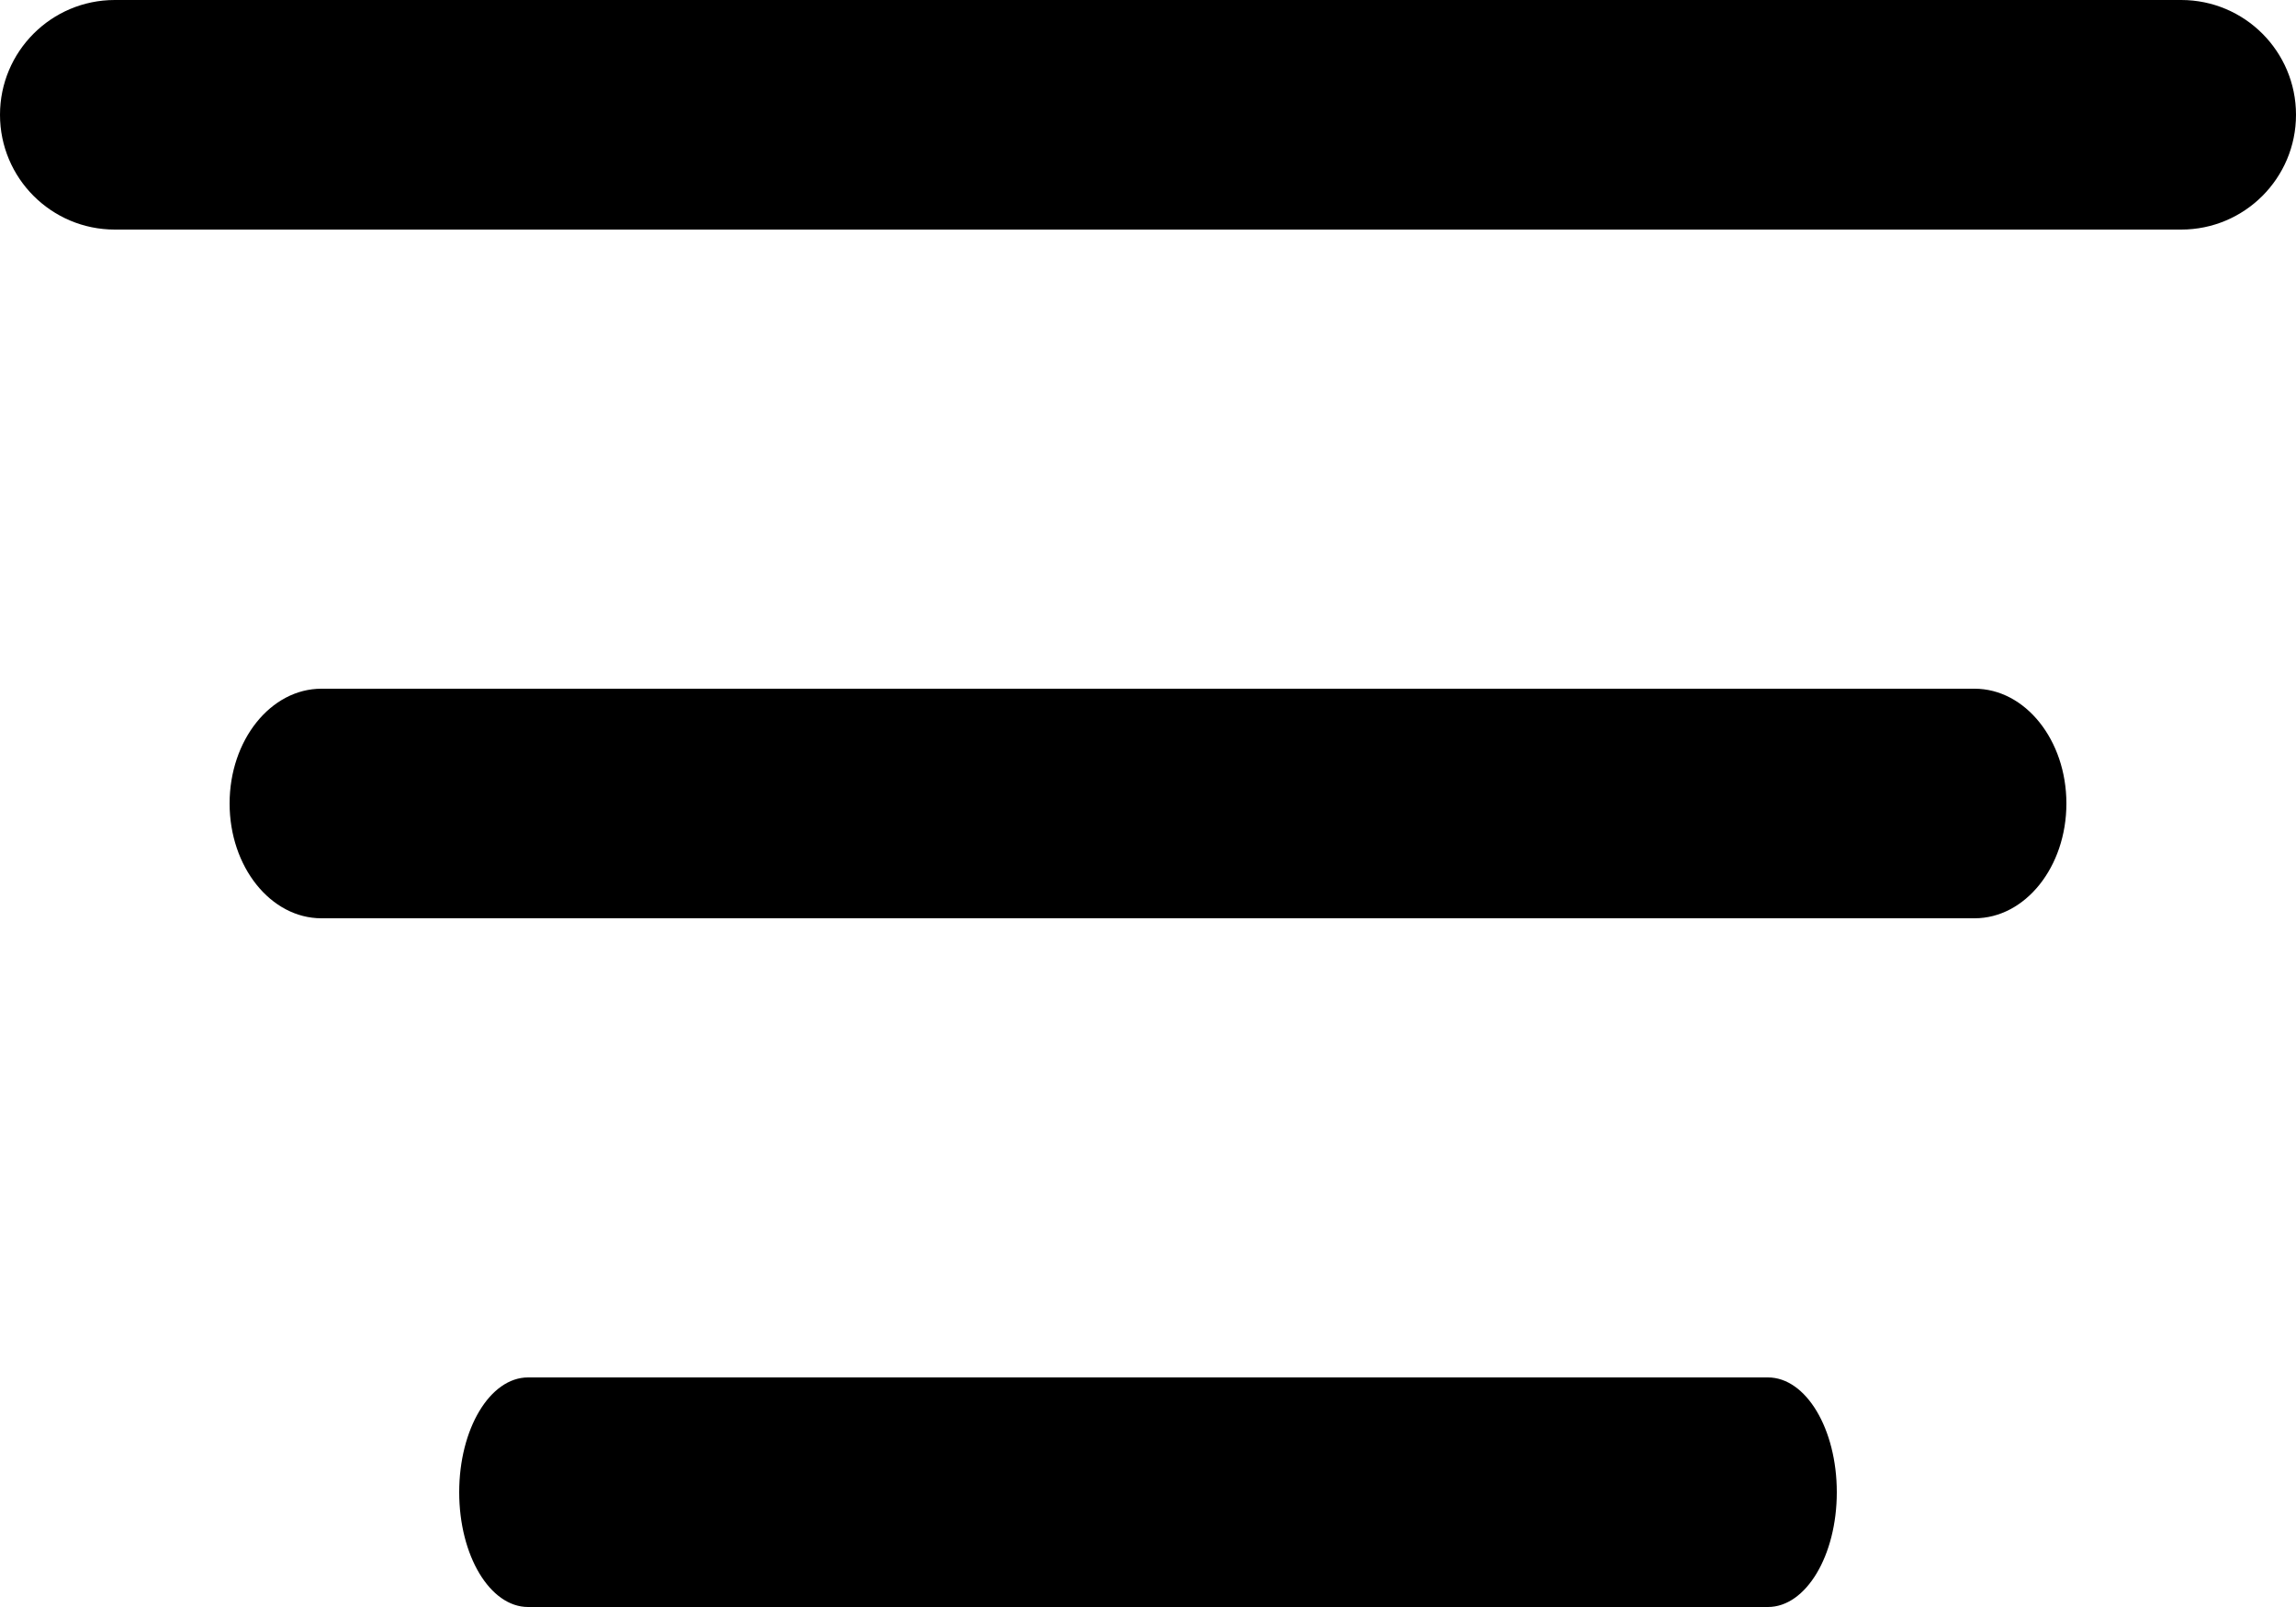 <svg width="100" height="70" viewBox="0 0 100 70" fill="none" xmlns="http://www.w3.org/2000/svg">
<g clip-path="url(#clip0_22_6)">
<path d="M0 5C0 2.239 2.239 0 5 0H95C97.761 0 100 2.239 100 5C100 7.761 97.761 10 95 10H5C2.239 10 0 7.761 0 5Z" fill="black"/>
<path d="M10 35C10 32.239 11.791 30 14 30H86C88.209 30 90 32.239 90 35C90 37.761 88.209 40 86 40H14C11.791 40 10 37.761 10 35Z" fill="black"/>
<path d="M20 65C20 62.239 21.343 60 23 60H77C78.657 60 80 62.239 80 65C80 67.761 78.657 70 77 70H23C21.343 70 20 67.761 20 65Z" fill="black"/>
</g>
<defs>
<clipPath id="clip0_22_6">
<rect width="100" height="70" fill="white"/>
</clipPath>
</defs>
</svg>
